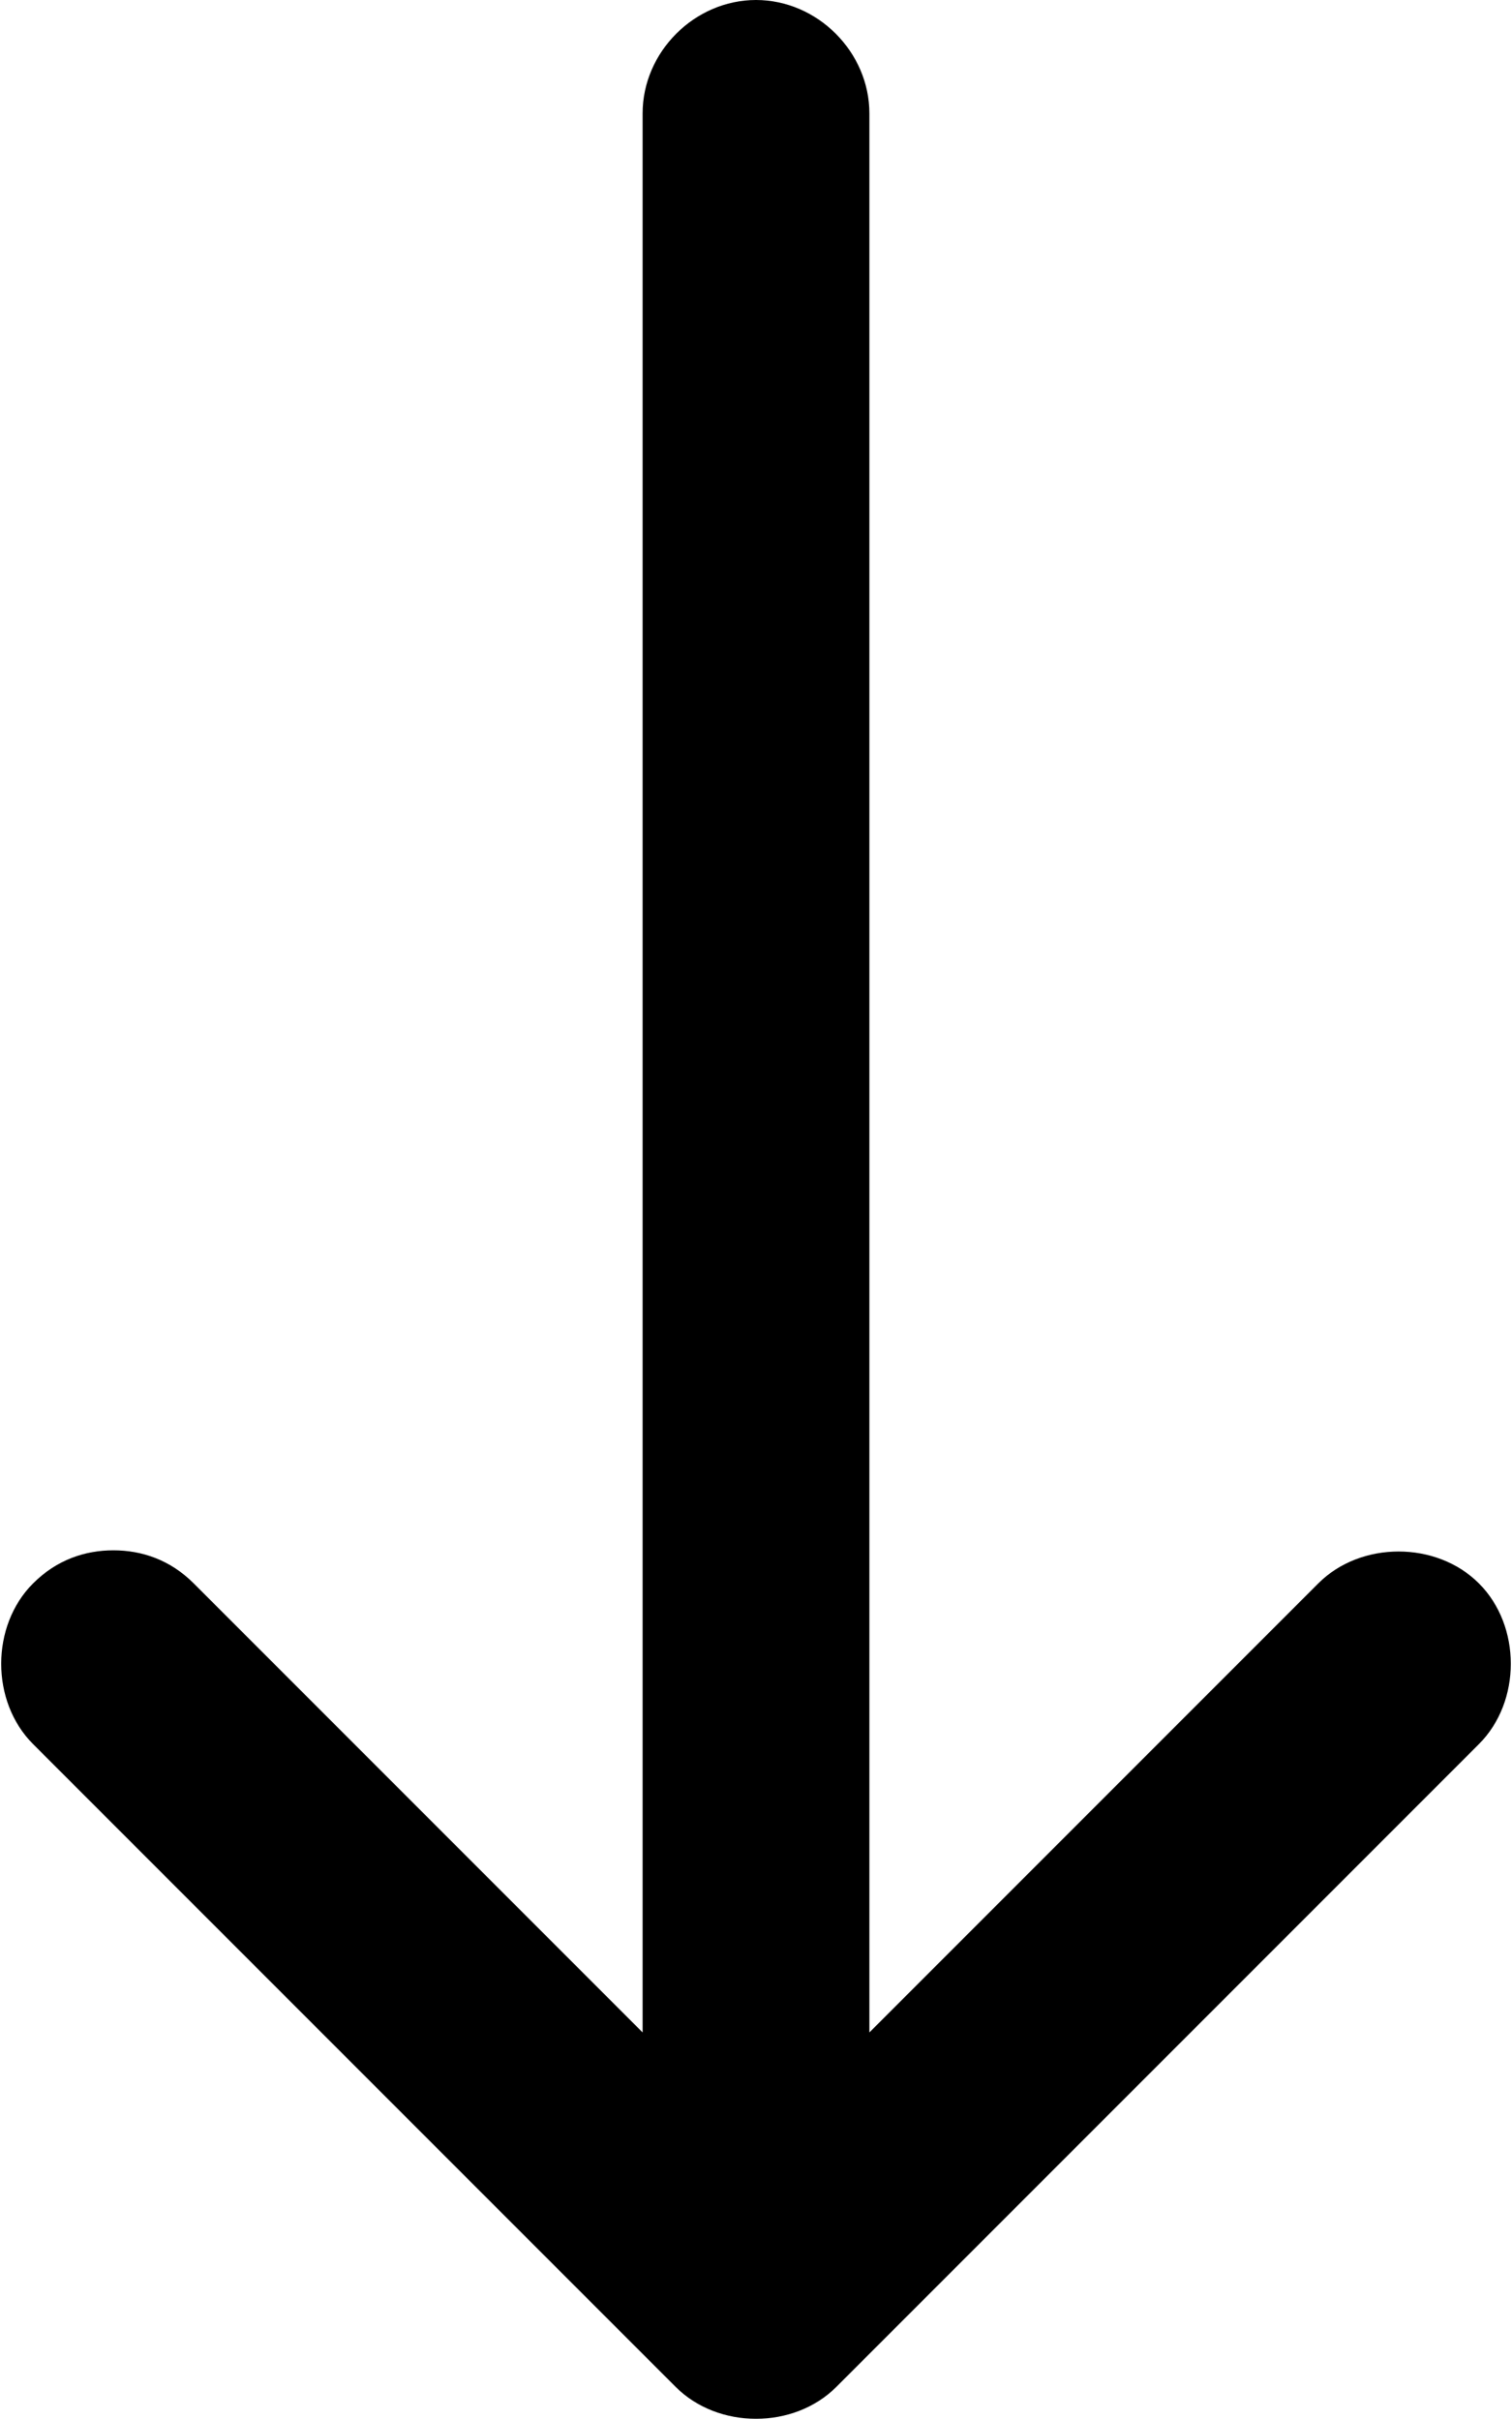 <svg xmlns="http://www.w3.org/2000/svg" viewBox="0 0 320 512"><!-- Font Awesome Pro 6.0.0-alpha1 by @fontawesome - https://fontawesome.com License - https://fontawesome.com/license (Commercial License) --><path d="M7 335C12 330 18 328 24 328S36 330 41 335L136 430V24C136 11 147 0 160 0S184 11 184 24V430L279 335C288 326 304 326 313 335S322 360 313 369L177 505C168 514 152 514 143 505L7 369C-2 360 -2 344 7 335Z"/></svg>